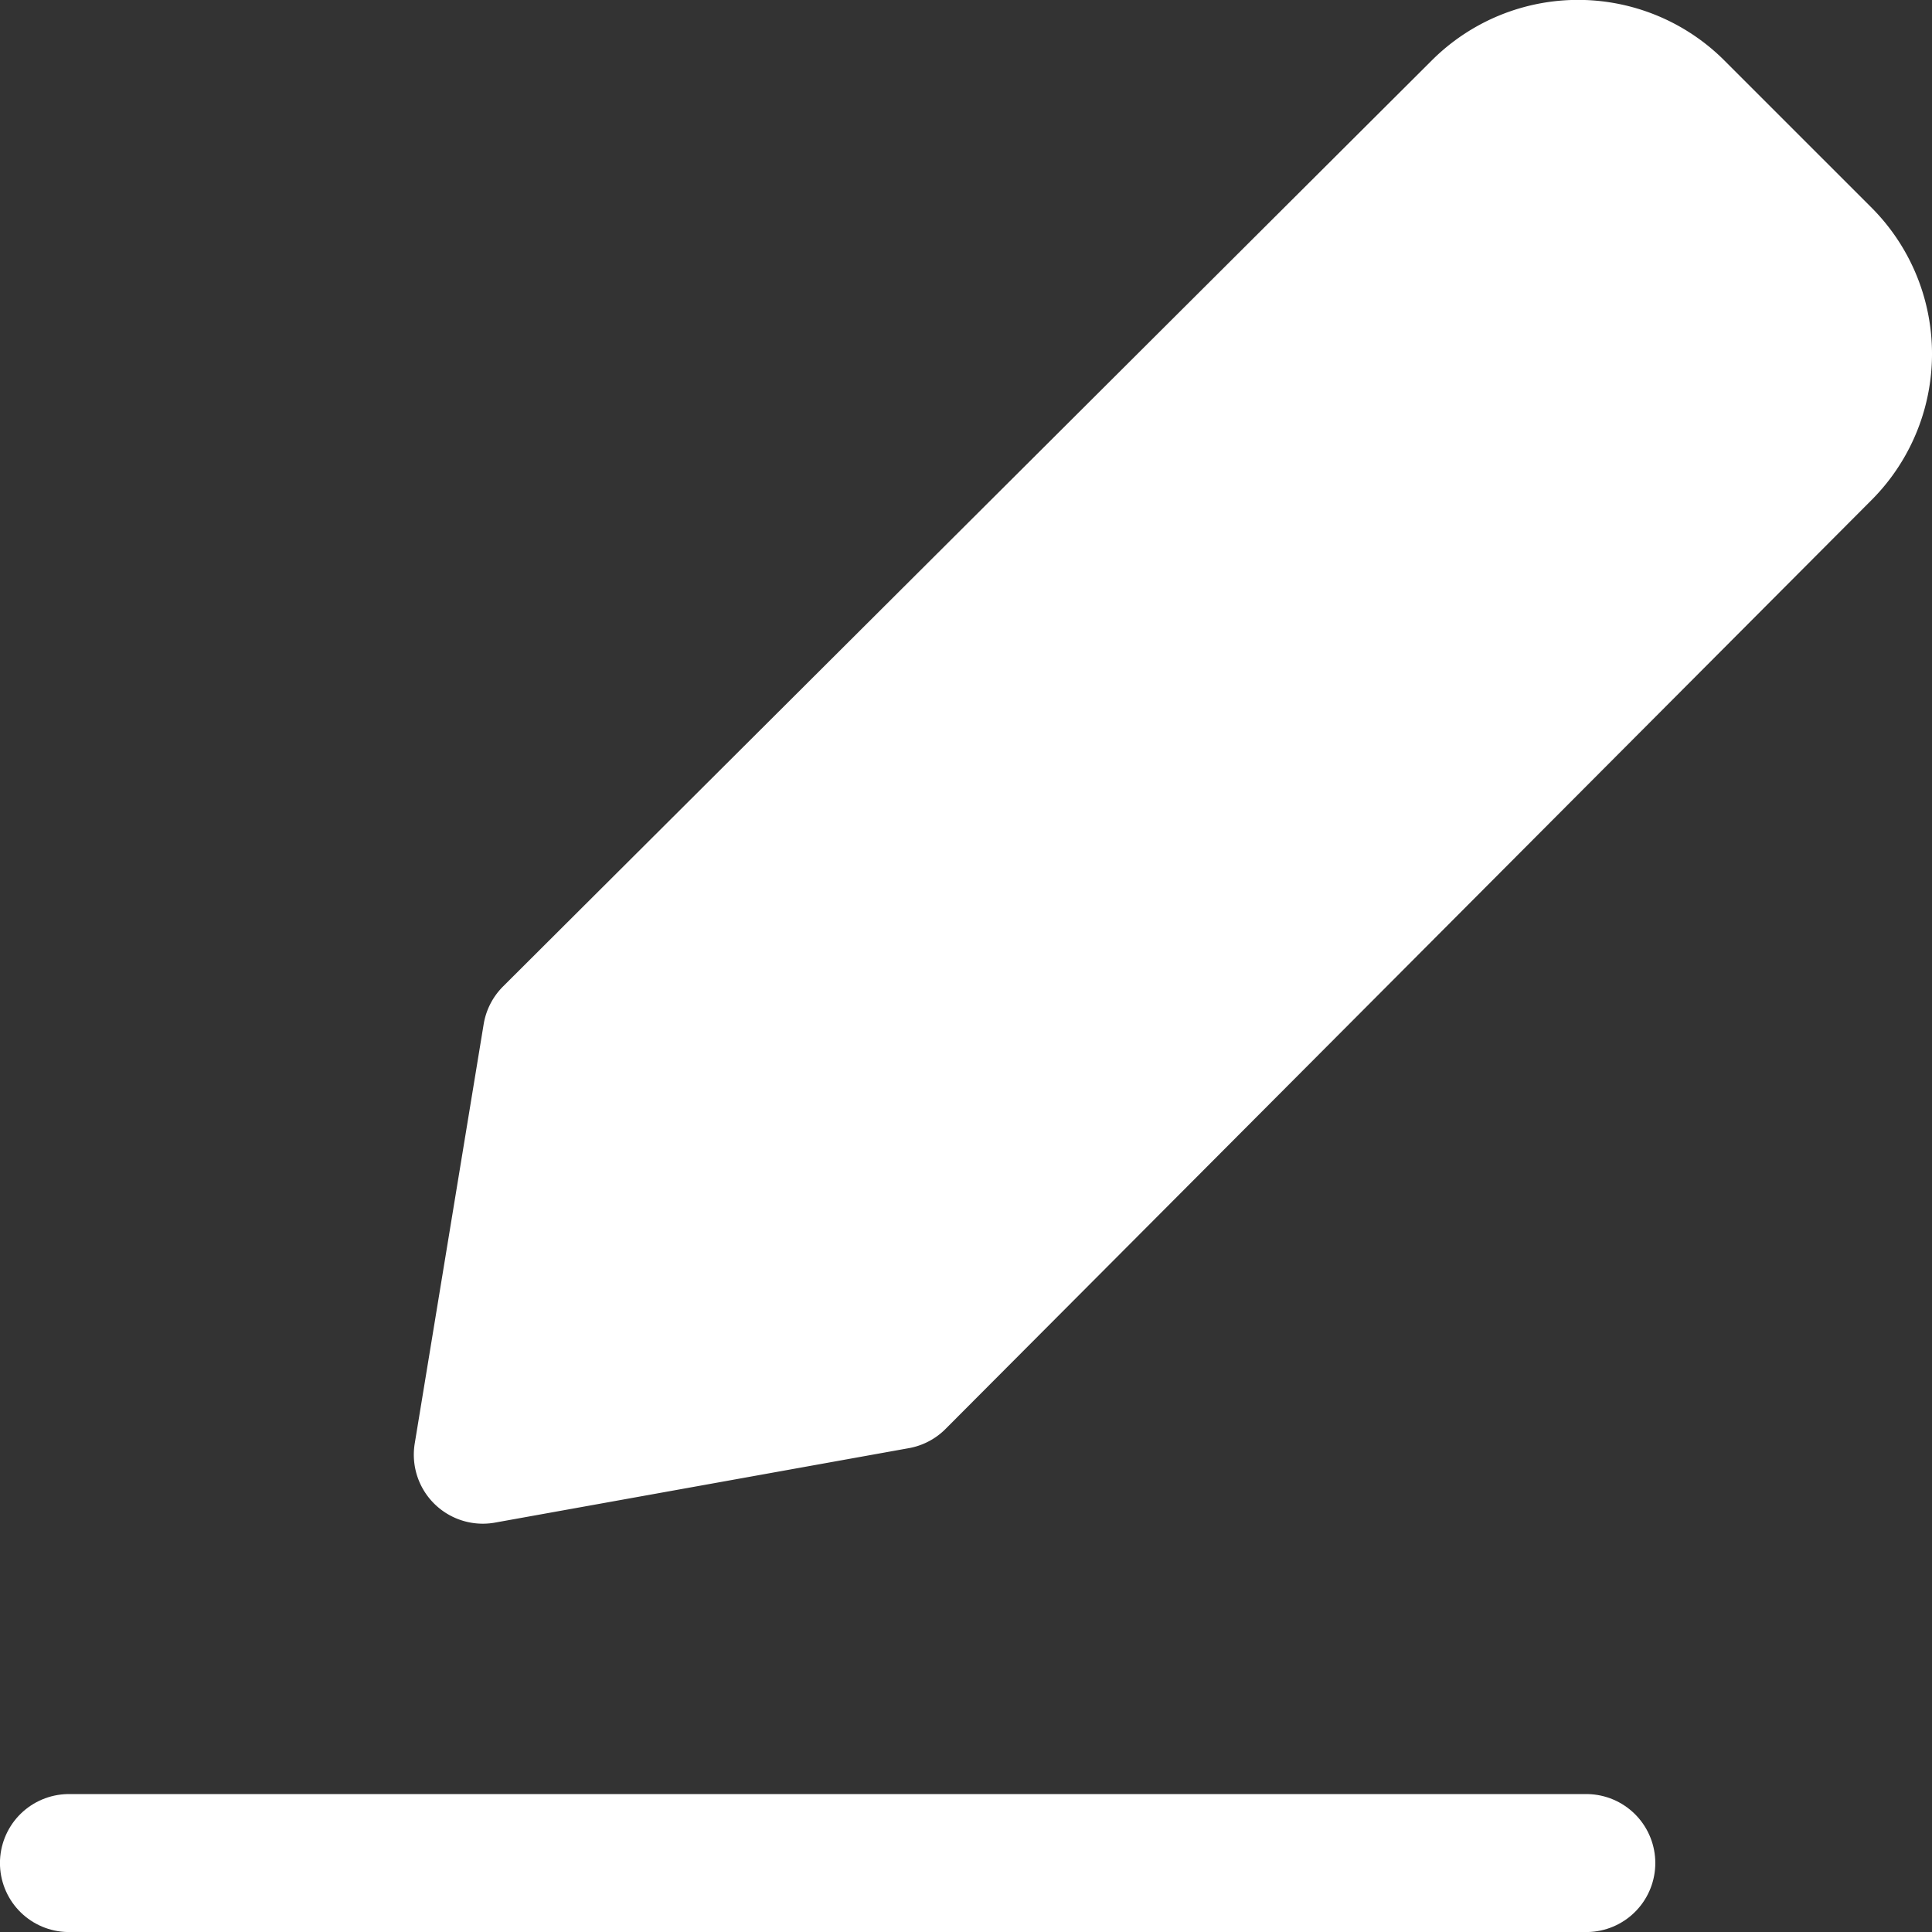 <svg xmlns="http://www.w3.org/2000/svg" width="20.008" height="20.008" viewBox="0 0 20.008 20.008">
  <rect x="0" y="0" width="20.008" height="20.008" fill="#333333" stroke="none"/>
  <g id="Group_61" data-name="Group 61" transform="translate(0 0.008)">
    <g id="Group_60" data-name="Group 60">
      <line id="Line_20" data-name="Line 20" x2="15.714" transform="translate(0.714 19.286)" fill="none" stroke="#fff" stroke-linecap="round" stroke-linejoin="round" stroke-width="1.429"/>
      <path id="Path_13093" data-name="Path 13093" d="M9.286,14.286,5,15.057l.714-4.343,9.614-9.586a1.429,1.429,0,0,1,2.029,0l1.514,1.514a1.429,1.429,0,0,1,0,2.029Z" fill="#fff" stroke="#fff" stroke-linecap="round" stroke-linejoin="round" stroke-width="1.429"/>
    </g>
  </g>
</svg>
